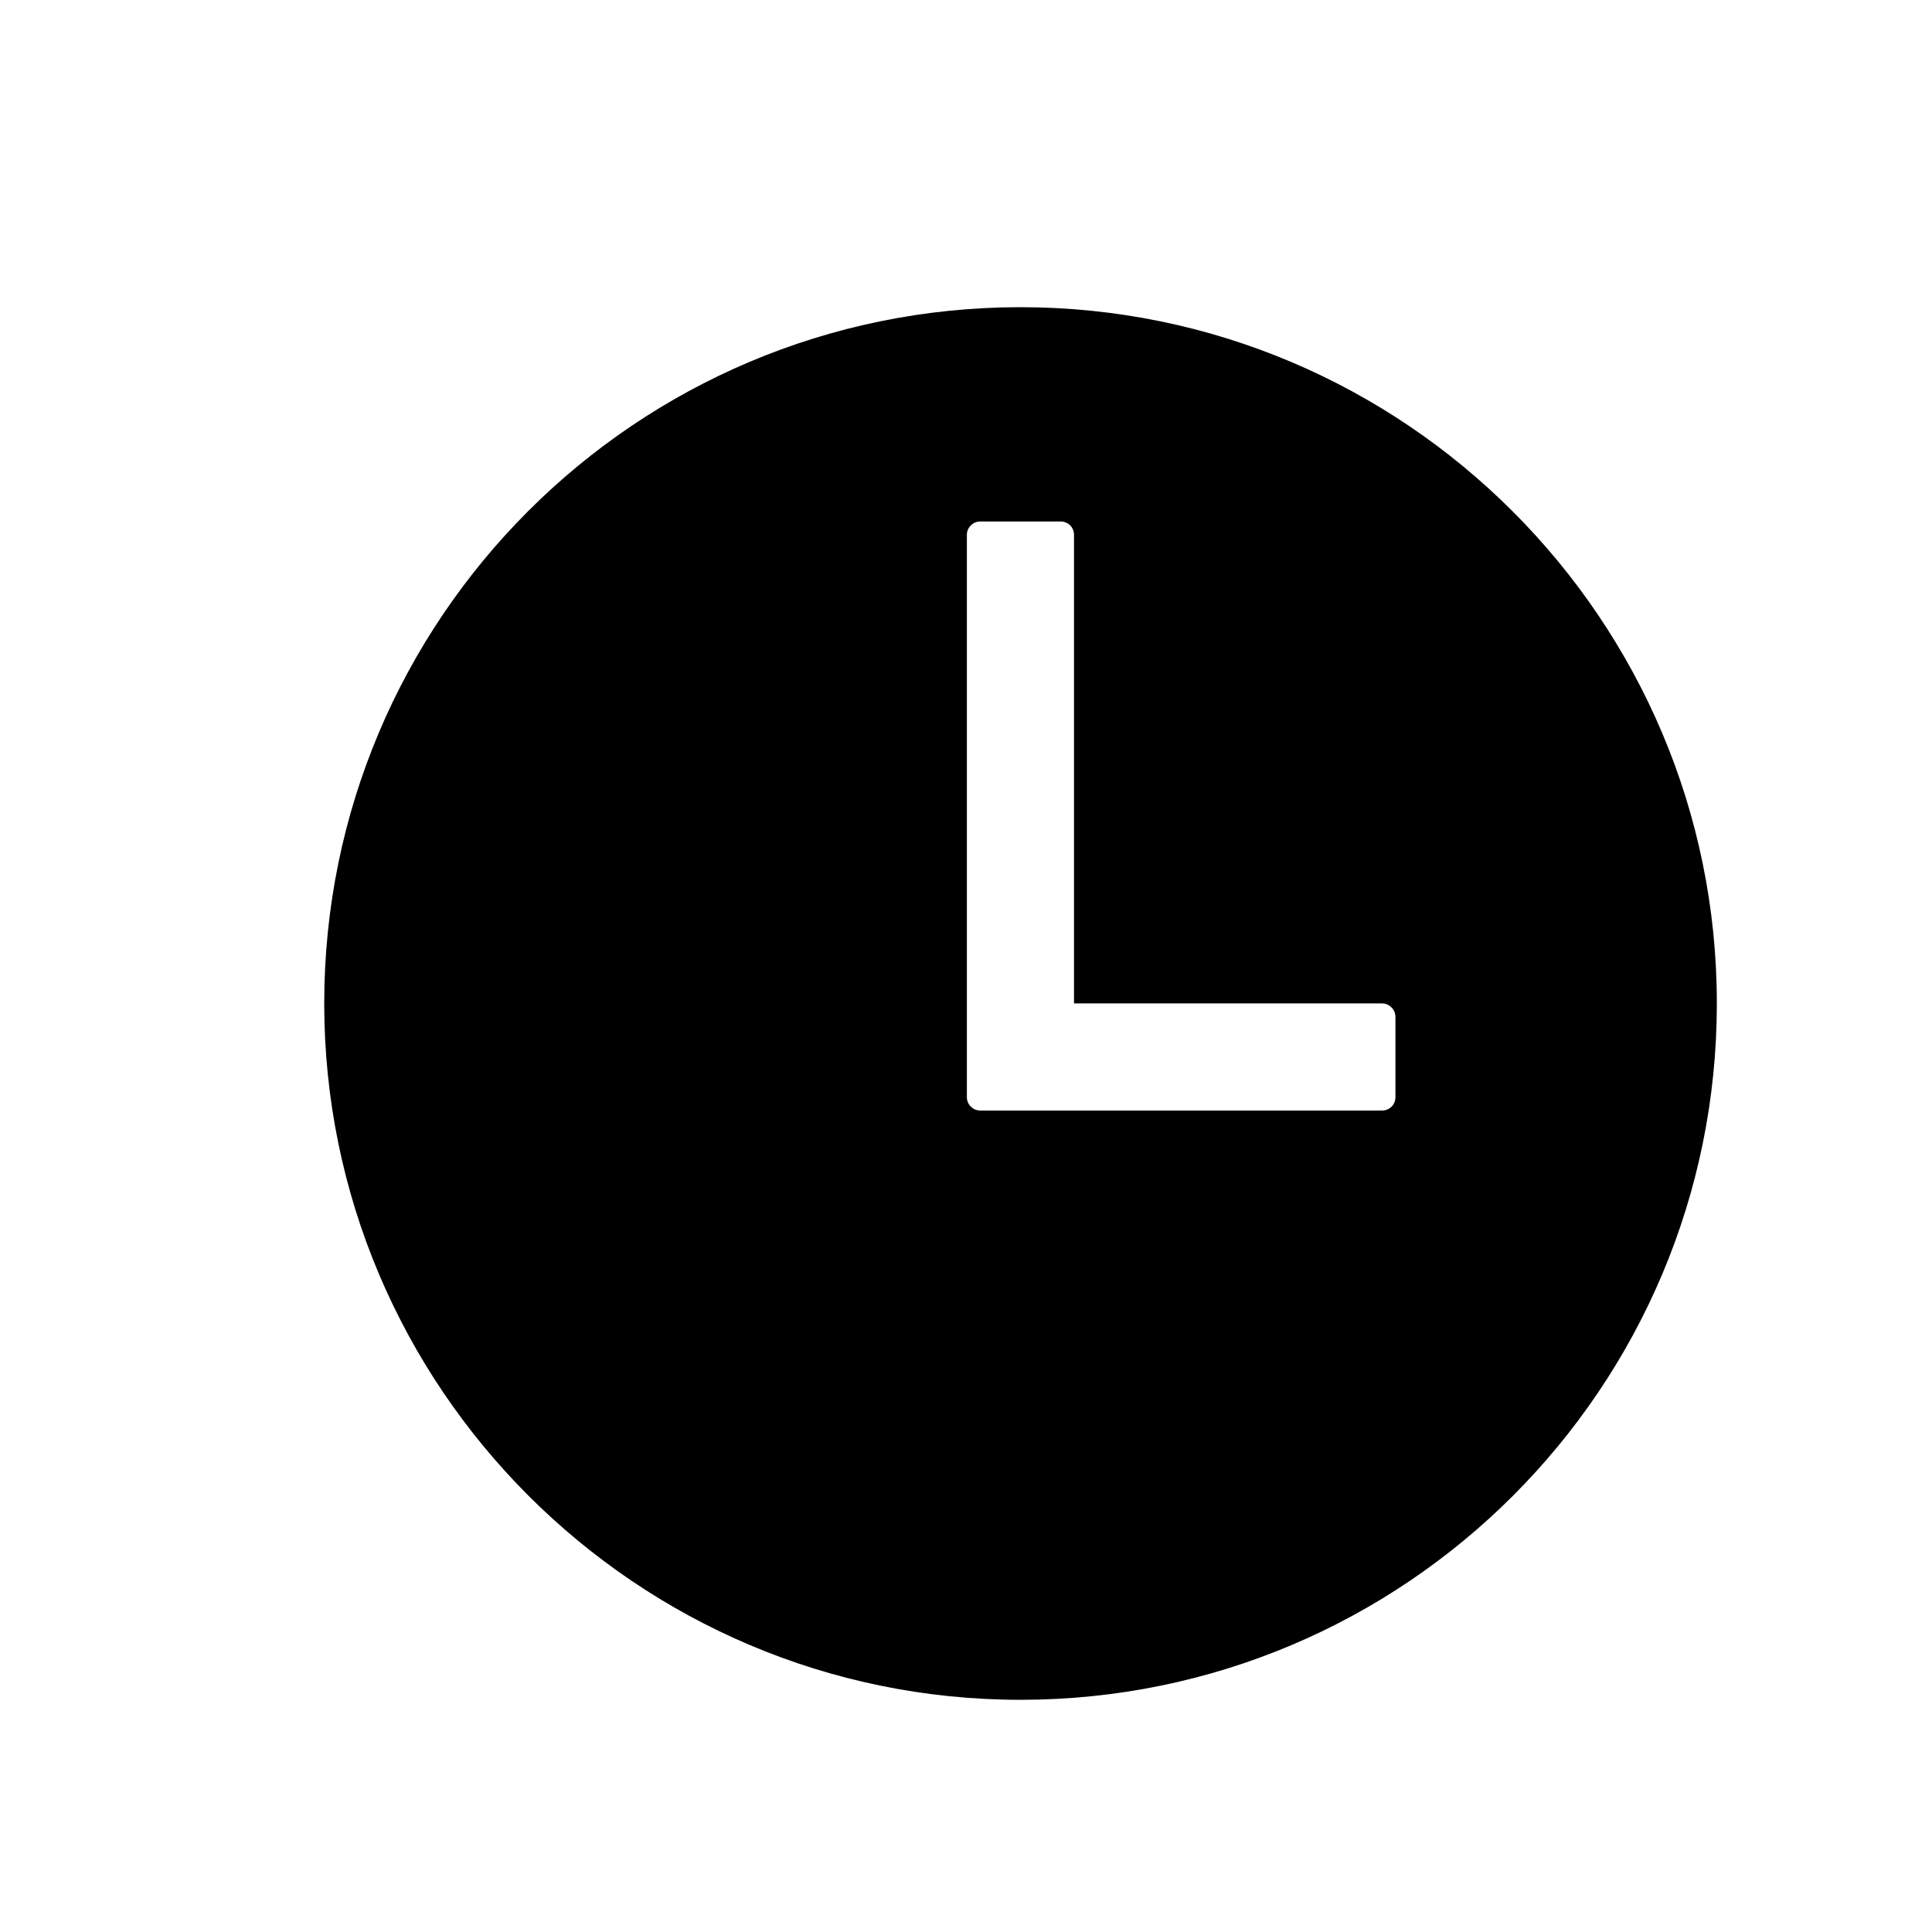 <svg width="11" height="11" viewBox="0 0 11 11" fill="none" xmlns="http://www.w3.org/2000/svg">
<path d="M5.81 1.749C3.621 1.749 1.846 3.524 1.846 5.713C1.846 7.899 3.624 9.678 5.81 9.678C8 9.678 9.775 7.903 9.775 5.713C9.775 3.527 7.996 1.749 5.81 1.749ZM7.869 6.323H5.582C5.561 6.323 5.542 6.315 5.528 6.301C5.513 6.287 5.505 6.267 5.505 6.247V3.045C5.505 3.025 5.513 3.005 5.528 2.991C5.542 2.977 5.561 2.969 5.582 2.969H6.039C6.059 2.969 6.079 2.977 6.093 2.991C6.107 3.005 6.115 3.025 6.115 3.045V5.713H7.869C7.889 5.713 7.908 5.721 7.923 5.736C7.937 5.75 7.945 5.769 7.945 5.79V6.247C7.945 6.267 7.937 6.287 7.923 6.301C7.908 6.315 7.889 6.323 7.869 6.323Z" fill="black"/>
</svg>
